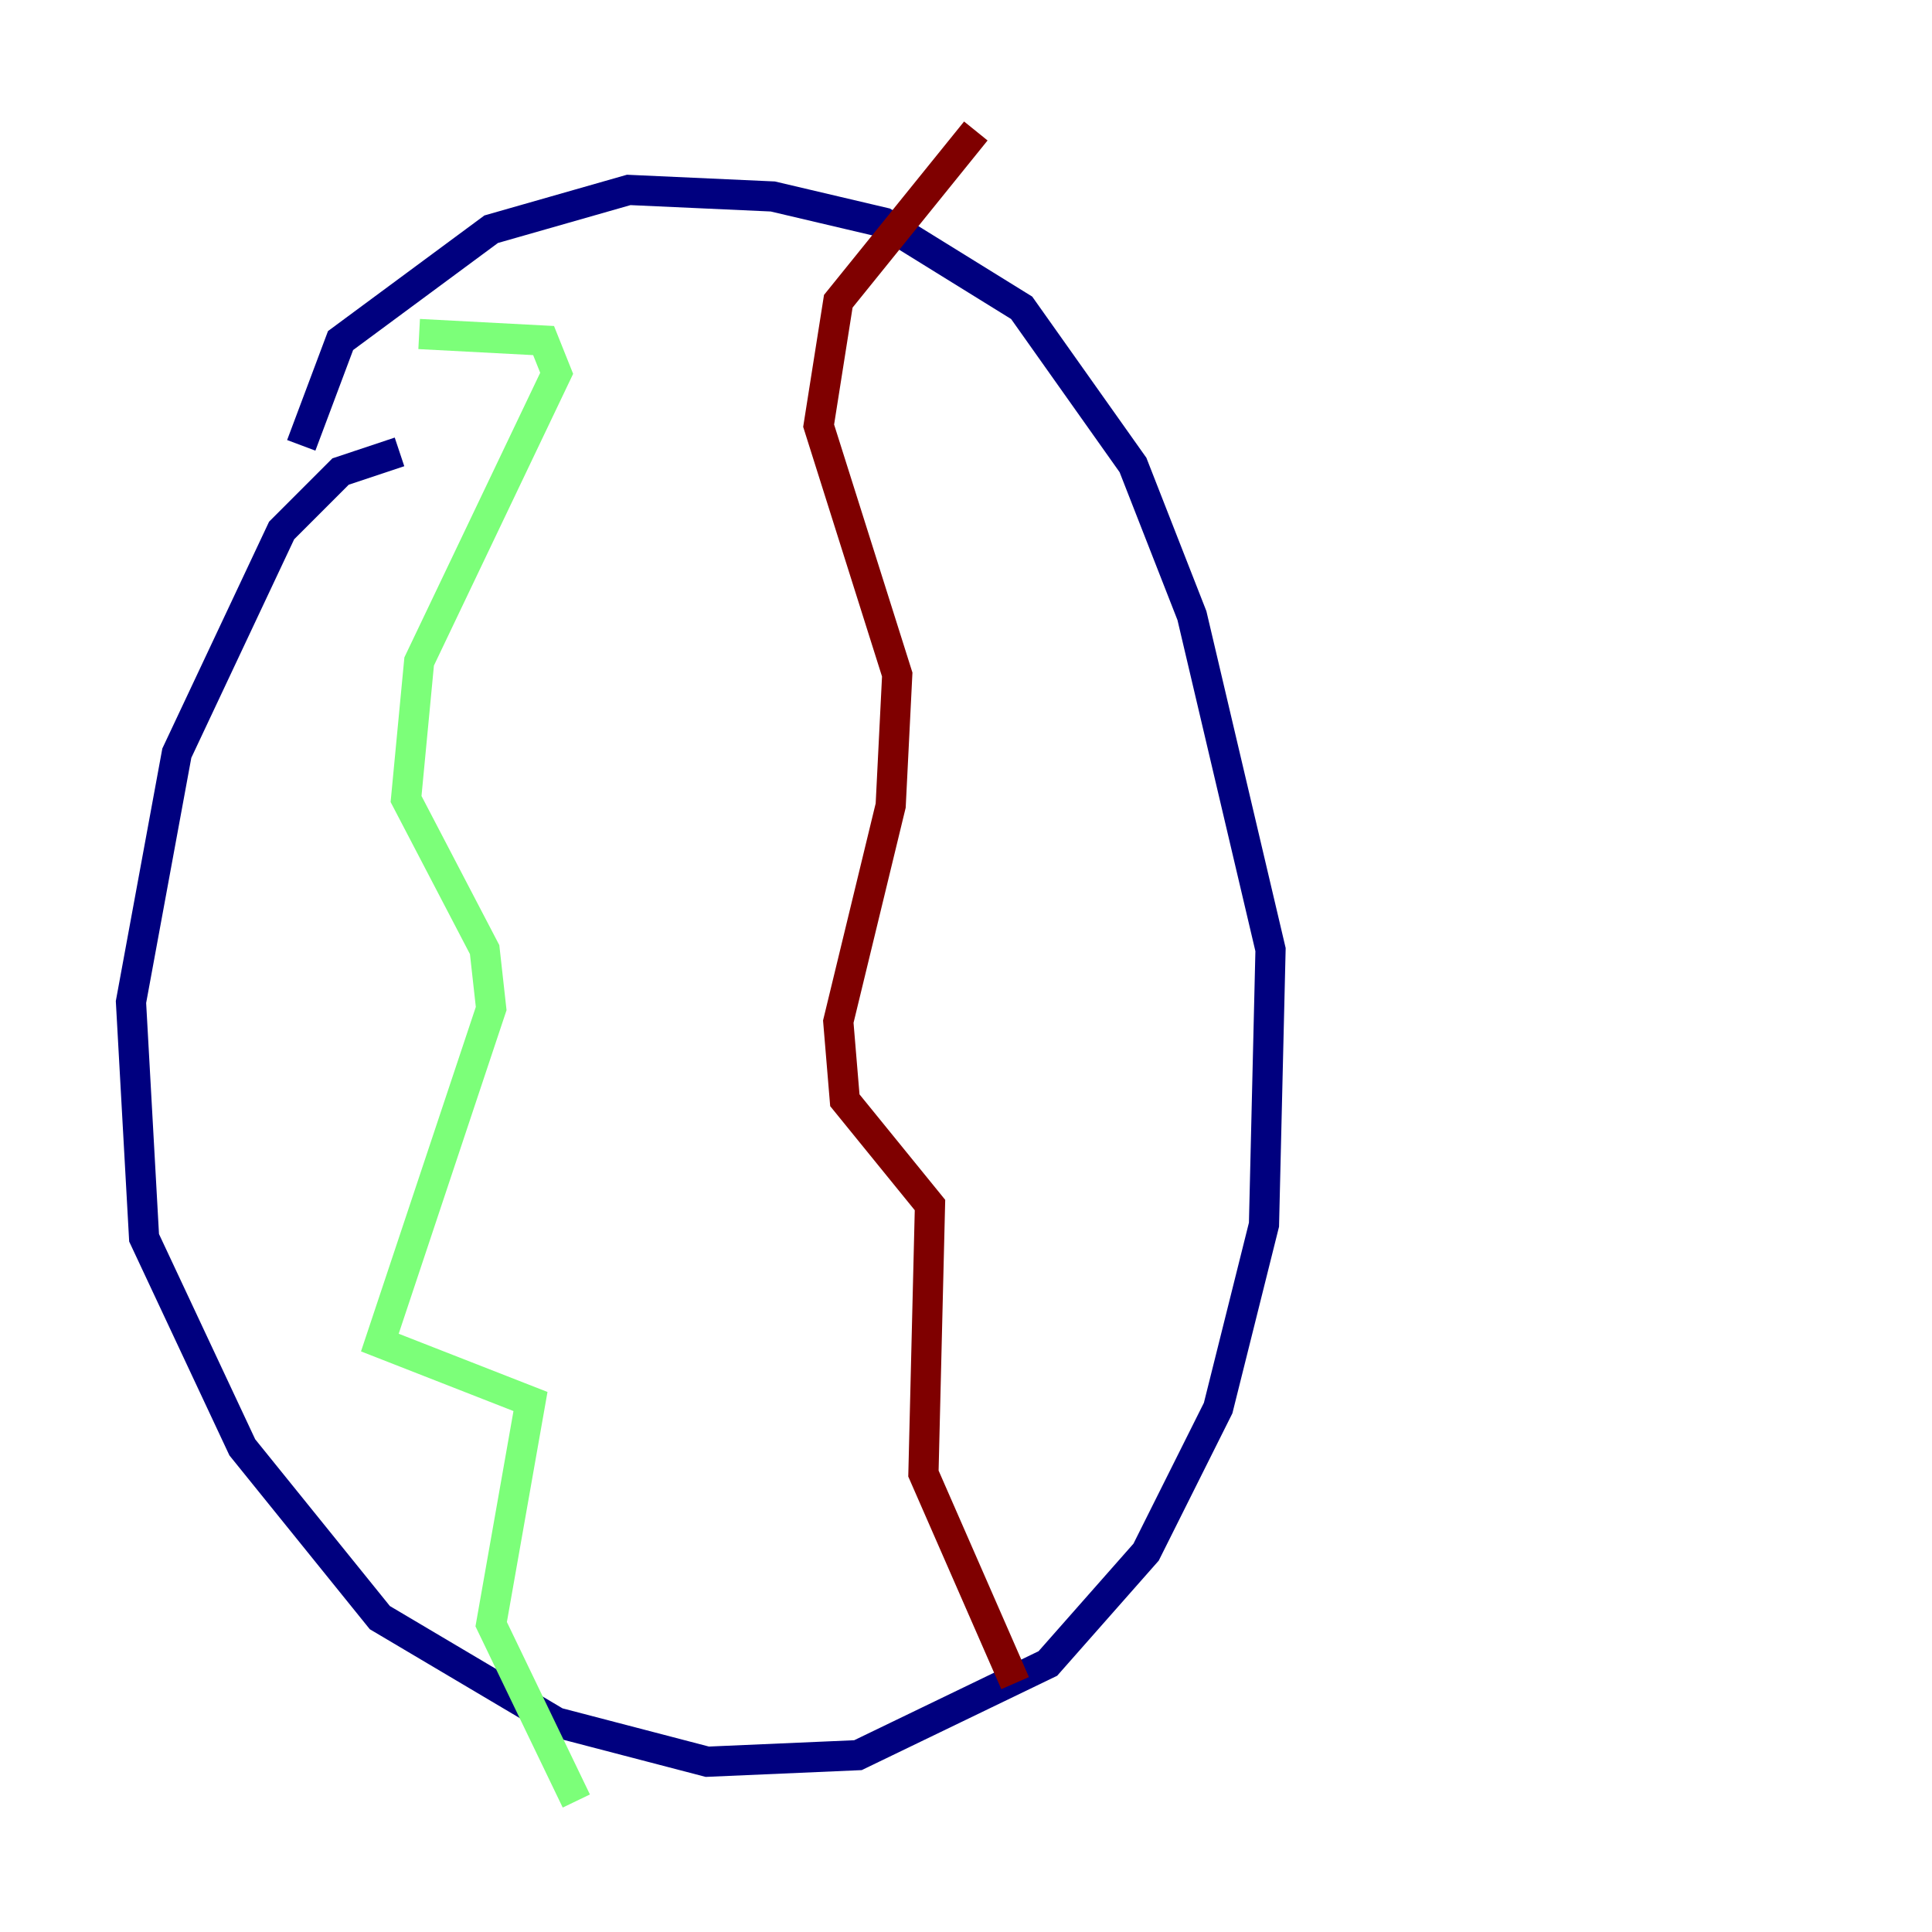 <?xml version="1.0" encoding="utf-8" ?>
<svg baseProfile="tiny" height="128" version="1.2" viewBox="0,0,128,128" width="128" xmlns="http://www.w3.org/2000/svg" xmlns:ev="http://www.w3.org/2001/xml-events" xmlns:xlink="http://www.w3.org/1999/xlink"><defs /><polyline fill="none" points="26.468,29.939 22.563,31.241 18.658,35.146 11.715,49.898 8.678,66.386 9.546,82.007 16.054,95.891 25.166,107.173 36.881,114.115 46.861,116.719 56.841,116.285 69.424,110.21 75.932,102.834 80.705,93.288 83.742,81.139 84.176,62.915 78.969,40.786 75.064,30.807 67.688,20.393 58.576,14.752 51.2,13.017 41.654,12.583 32.542,15.186 22.563,22.563 19.959,29.505" stroke="#00007f" stroke-width="2" /><polyline fill="none" points="27.77,22.129 36.014,22.563 36.881,24.732 27.77,43.824 26.902,52.936 32.108,62.915 32.542,66.82 25.166,88.949 35.146,92.854 32.542,107.607 38.183,119.322" stroke="#7cff79" stroke-width="2" /><polyline fill="none" points="64.651,8.678 55.539,19.959 54.237,28.203 59.444,44.691 59.01,53.37 55.539,67.688 55.973,72.895 61.614,79.837 61.18,97.627 67.254,111.512" stroke="#7f0000" stroke-width="2" /></svg>